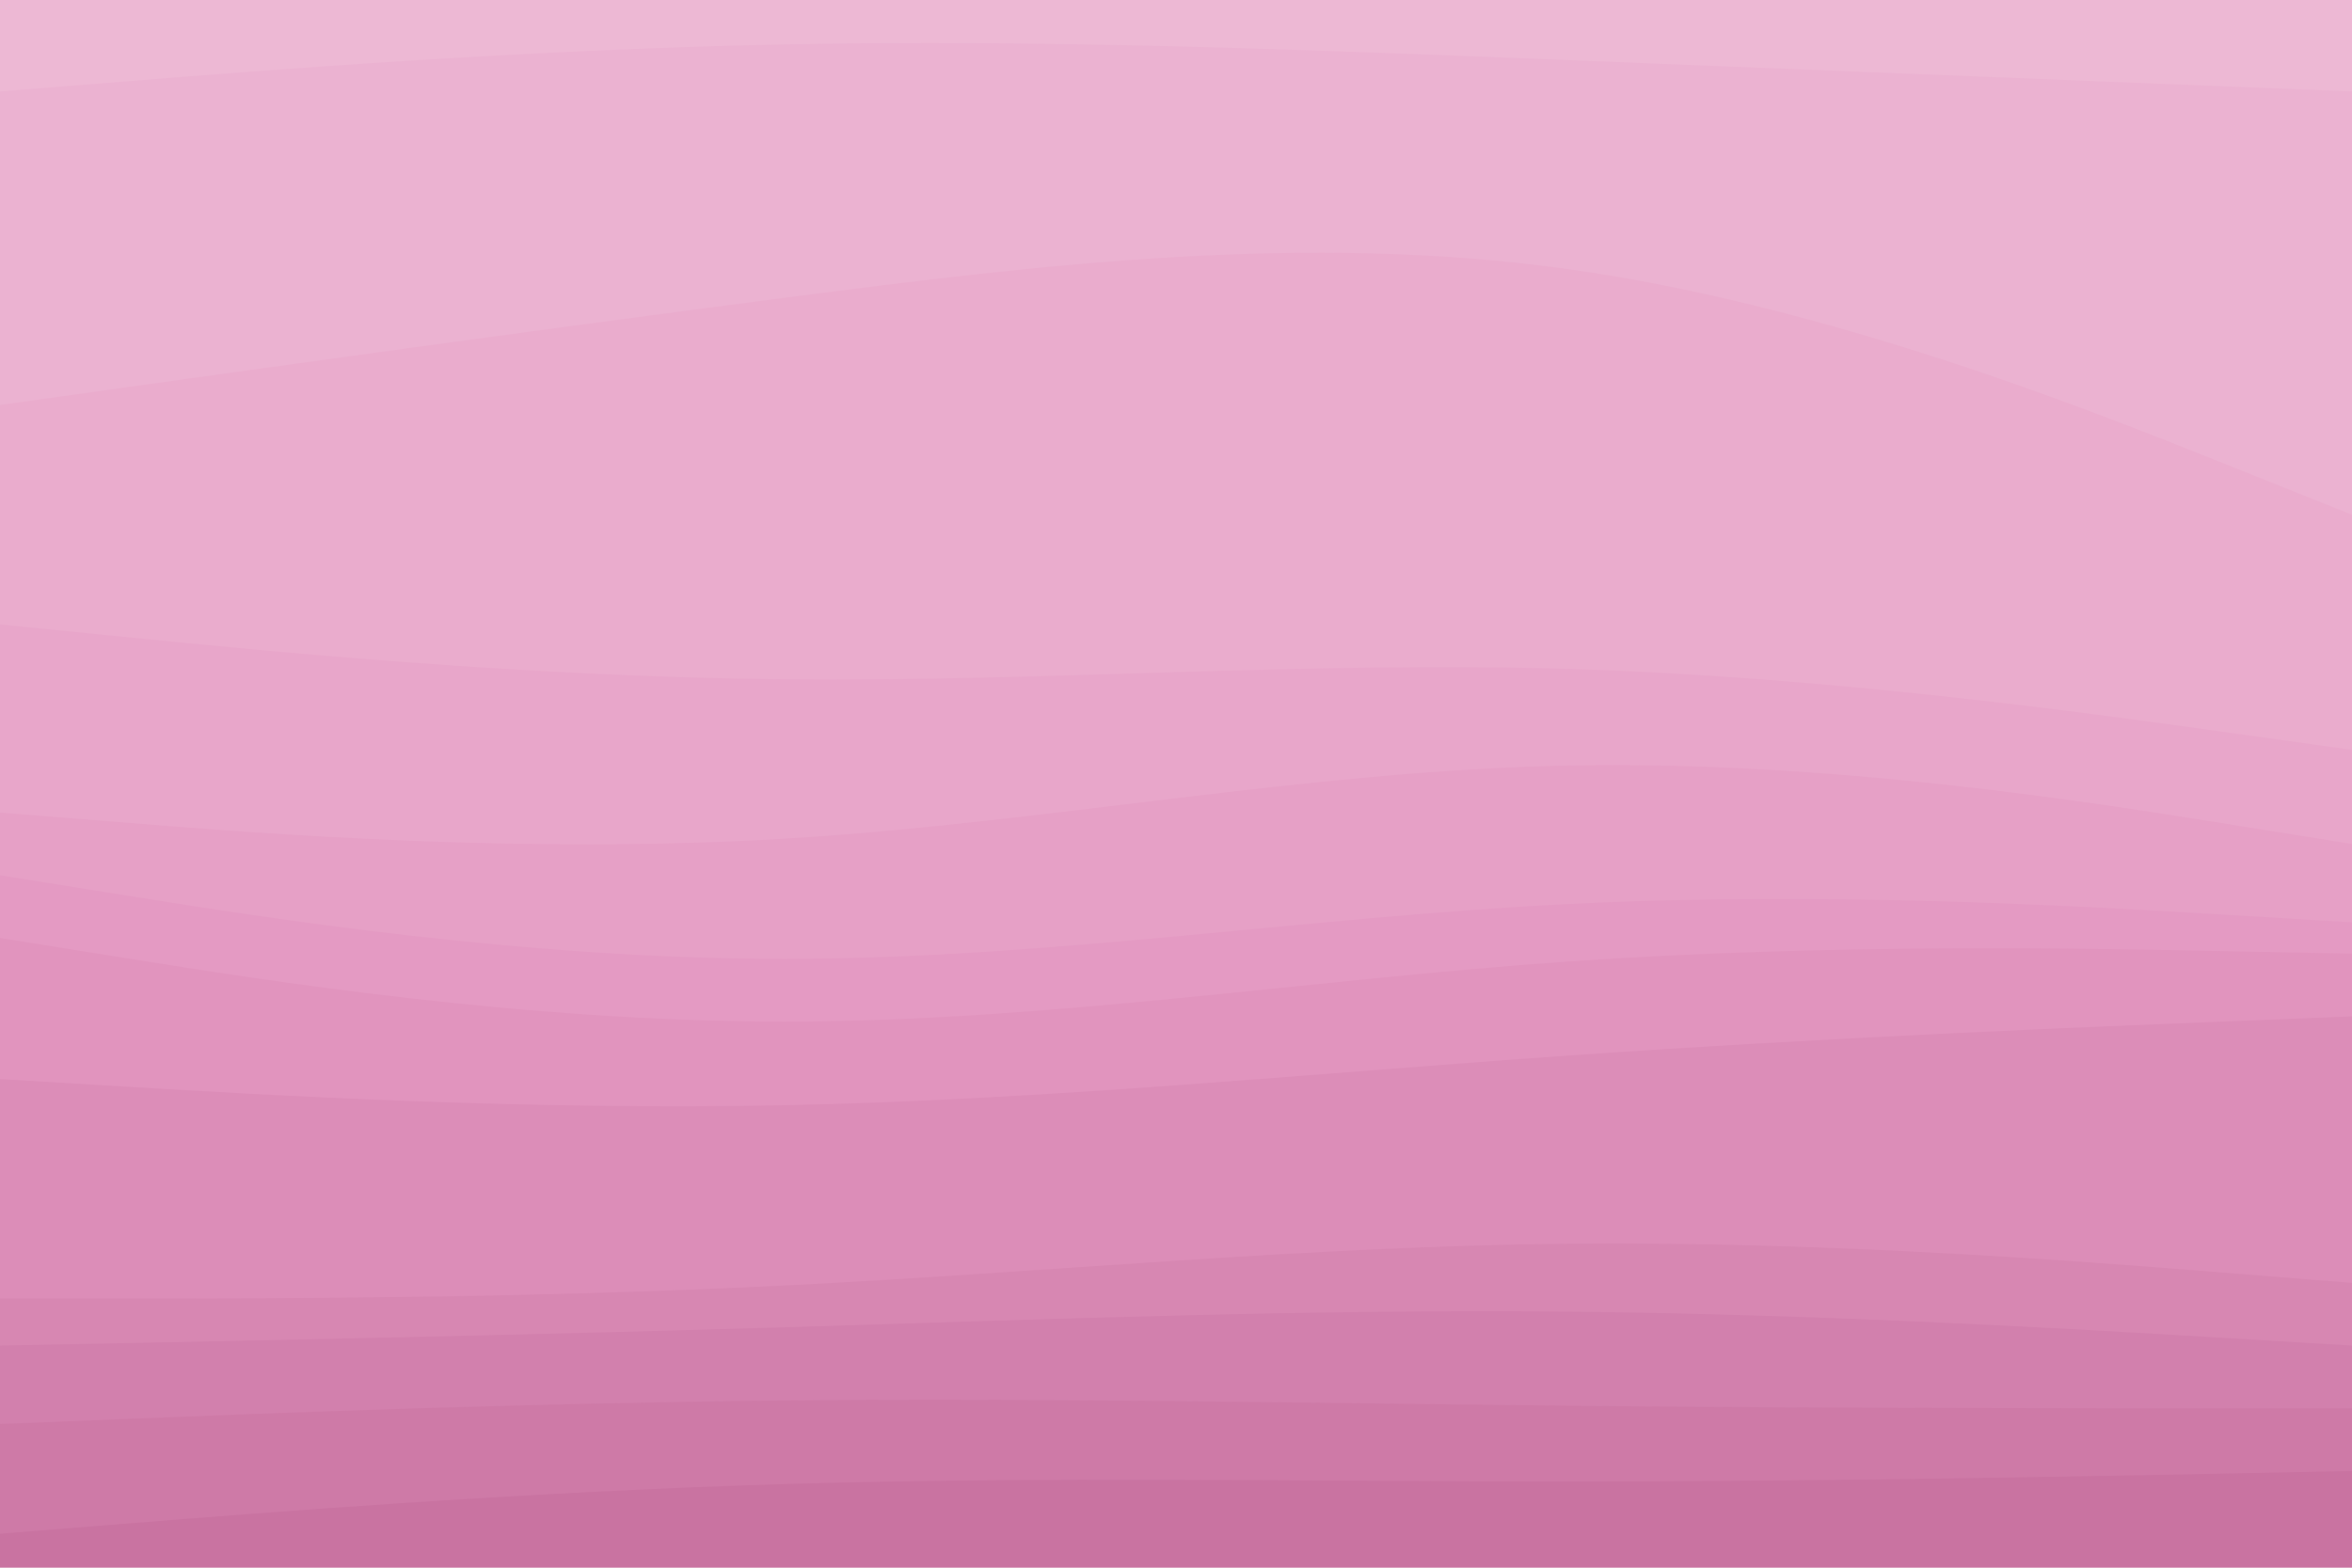<svg id="visual" viewBox="0 0 900 600" width="900" height="600" xmlns="http://www.w3.org/2000/svg" xmlns:xlink="http://www.w3.org/1999/xlink" version="1.1"><path d="M0 37L50 33C100 29 200 21 300 19C400 17 500 21 600 25C700 29 800 33 850 35L900 37L900 0L850 0C800 0 700 0 600 0C500 0 400 0 300 0C200 0 100 0 50 0L0 0Z" fill="#edb8d4"></path><path d="M0 157L50 150C100 143 200 129 300 116C400 103 500 91 600 105C700 119 800 159 850 179L900 199L900 35L850 33C800 31 700 27 600 23C500 19 400 15 300 17C200 19 100 27 50 31L0 35Z" fill="#ebb2d1"></path><path d="M0 241L50 246C100 251 200 261 300 262C400 263 500 255 600 258C700 261 800 275 850 282L900 289L900 197L850 177C800 157 700 117 600 103C500 89 400 101 300 114C200 127 100 141 50 148L0 155Z" fill="#eaaccd"></path><path d="M0 313L50 317C100 321 200 329 300 323C400 317 500 297 600 295C700 293 800 309 850 317L900 325L900 287L850 280C800 273 700 259 600 256C500 253 400 261 300 260C200 259 100 249 50 244L0 239Z" fill="#e8a6ca"></path><path d="M0 337L50 345C100 353 200 369 300 369C400 369 500 353 600 348C700 343 800 349 850 352L900 355L900 323L850 315C800 307 700 291 600 293C500 295 400 315 300 321C200 327 100 319 50 315L0 311Z" fill="#e6a0c6"></path><path d="M0 361L50 369C100 377 200 393 300 393C400 393 500 377 600 370C700 363 800 365 850 366L900 367L900 353L850 350C800 347 700 341 600 346C500 351 400 367 300 367C200 367 100 351 50 343L0 335Z" fill="#e49ac3"></path><path d="M0 415L50 418C100 421 200 427 300 425C400 423 500 413 600 406C700 399 800 395 850 393L900 391L900 365L850 364C800 363 700 361 600 368C500 375 400 391 300 391C200 391 100 375 50 367L0 359Z" fill="#e194be"></path><path d="M0 499L50 499C100 499 200 499 300 494C400 489 500 479 600 478C700 477 800 485 850 489L900 493L900 389L850 391C800 393 700 397 600 404C500 411 400 421 300 423C200 425 100 419 50 416L0 413Z" fill="#dc8db8"></path><path d="M0 517L50 516C100 515 200 513 300 510C400 507 500 503 600 504C700 505 800 511 850 514L900 517L900 491L850 487C800 483 700 475 600 476C500 477 400 487 300 492C200 497 100 497 50 497L0 497Z" fill="#d787b2"></path><path d="M0 547L50 545C100 543 200 539 300 538C400 537 500 539 600 540C700 541 800 541 850 541L900 541L900 515L850 512C800 509 700 503 600 502C500 501 400 505 300 508C200 511 100 513 50 514L0 515Z" fill="#d280ad"></path><path d="M0 589L50 585C100 581 200 573 300 570C400 567 500 569 600 569C700 569 800 567 850 566L900 565L900 539L850 539C800 539 700 539 600 538C500 537 400 535 300 536C200 537 100 541 50 543L0 545Z" fill="#ce7aa7"></path><path d="M0 601L50 601C100 601 200 601 300 601C400 601 500 601 600 601C700 601 800 601 850 601L900 601L900 563L850 564C800 565 700 567 600 567C500 567 400 565 300 568C200 571 100 579 50 583L0 587Z" fill="#c973a1"></path></svg>